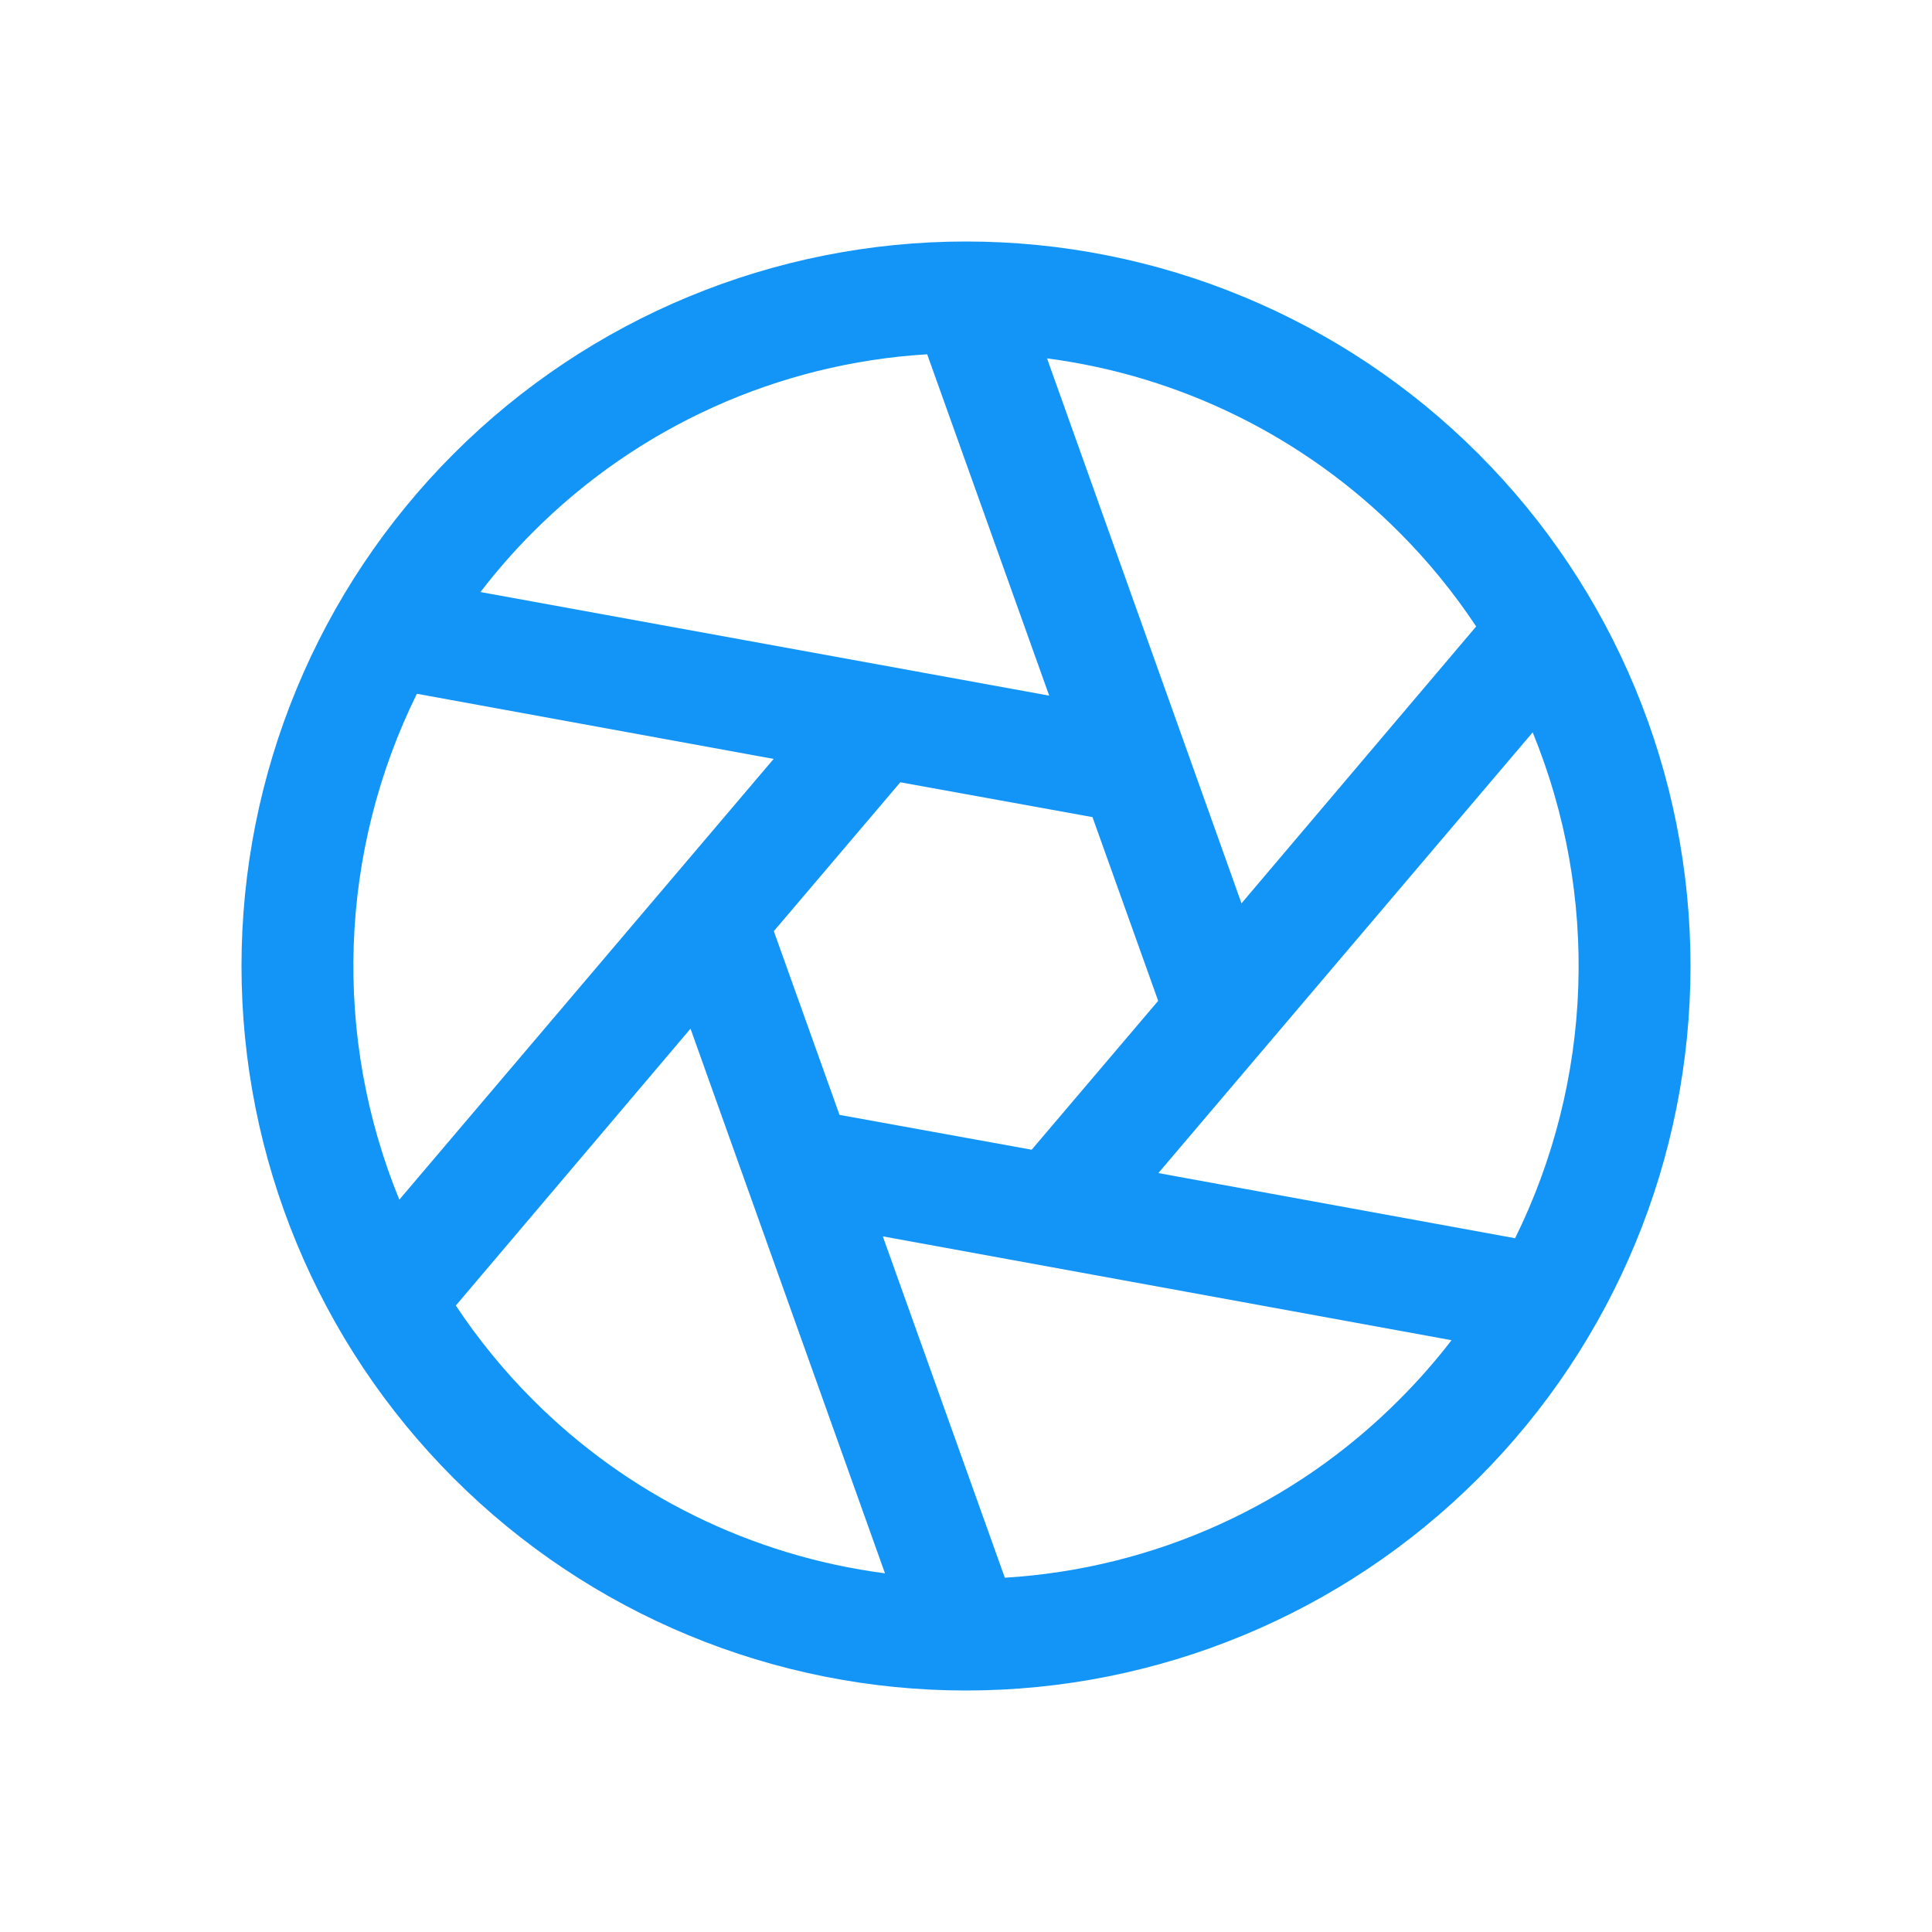 <svg width="32" height="32" viewBox="0 0 32 32" fill="none" xmlns="http://www.w3.org/2000/svg">
<path d="M24.485 7.515C22.235 5.264 19.183 4 16 4C12.817 4 9.765 5.264 7.515 7.515C5.264 9.765 4 12.817 4 16C4 19.183 5.264 22.235 7.515 24.485C9.765 26.736 12.817 28 16 28C19.183 28 22.235 26.736 24.485 24.485C26.736 22.235 28 19.183 28 16C28 12.817 26.736 9.765 24.485 7.515ZM23.18 8.821C23.654 9.296 24.079 9.817 24.45 10.376L20.563 14.962L17.342 5.936C19.554 6.225 21.607 7.24 23.18 8.821ZM19.183 16.577L17.088 19.043L13.905 18.466L12.817 15.423L14.912 12.957L18.095 13.534L19.183 16.577ZM8.82 8.821C10.563 7.068 12.89 6.017 15.357 5.868L17.378 11.522L7.958 9.806C8.224 9.46 8.511 9.13 8.82 8.821ZM6.614 19.87C6.066 18.532 5.809 17.094 5.859 15.649C5.909 14.204 6.266 12.787 6.905 11.491L12.814 12.57L6.614 19.87ZM8.82 23.179C8.346 22.704 7.921 22.183 7.55 21.624L11.437 17.038L14.658 26.059C12.447 25.771 10.394 24.759 8.82 23.179ZM23.18 23.179C21.437 24.932 19.11 25.983 16.643 26.132L14.622 20.478L24.042 22.198C23.776 22.544 23.488 22.871 23.18 23.179ZM19.186 19.43L25.386 12.13C25.934 13.468 26.191 14.906 26.141 16.351C26.091 17.796 25.734 19.213 25.095 20.509L19.186 19.43Z" fill="#1295f7"/>
</svg>
